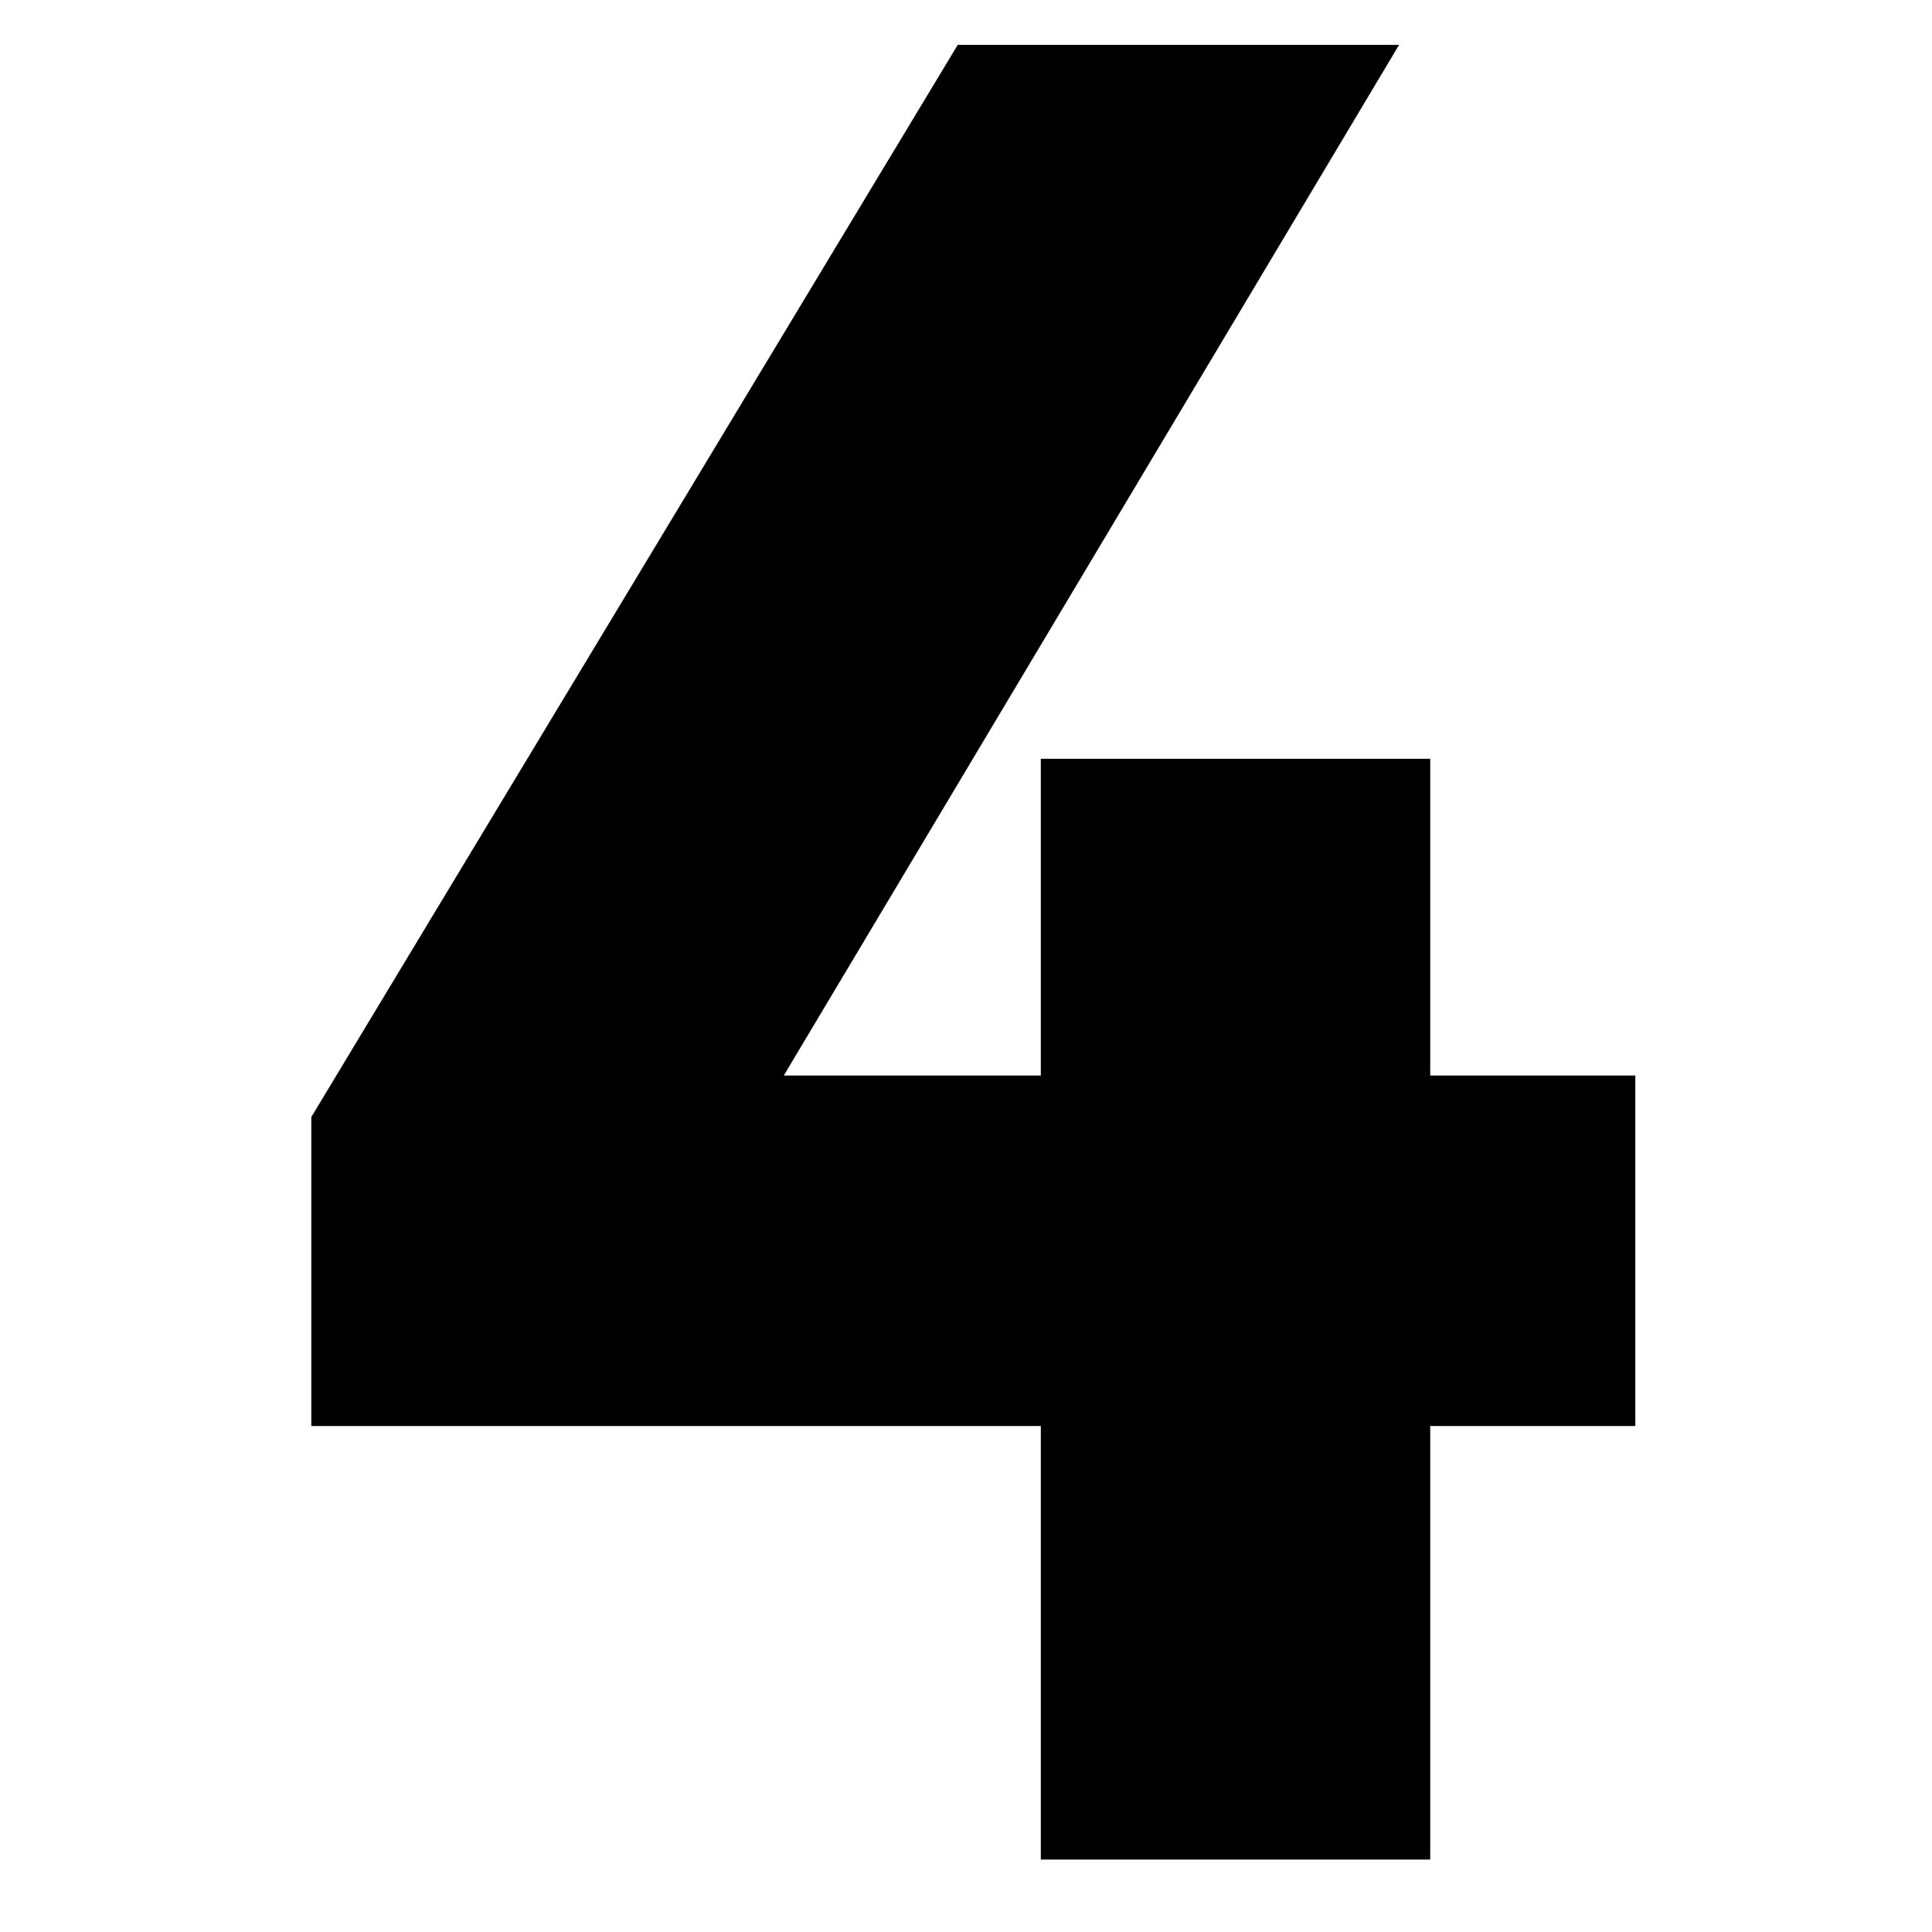 <?xml version="1.0" encoding="UTF-8" standalone="no"?>
<svg width="64px" height="64px" viewBox="0 0 64 64" version="1.1" xmlns="http://www.w3.org/2000/svg" xmlns:xlink="http://www.w3.org/1999/xlink">
    <!-- Generator: Sketch 41.2 (35397) - http://www.bohemiancoding.com/sketch -->
    <title>Artboard 4 Copy 3</title>
    <desc>Created with Sketch.</desc>
    <defs></defs>
    <g id="Page-1" stroke="none" stroke-width="1" fill="none" fill-rule="evenodd">
        <g id="Artboard-4-Copy-3" fill="#000000">
            <polygon id="4" points="34.478 35.628 34.478 25.136 47.378 25.136 47.378 35.628 54.172 35.628 54.172 47.238 47.378 47.238 47.378 61.6 34.478 61.6 34.478 47.238 10.312 47.238 10.312 37.004 31.726 1.486 46.346 1.486 25.964 35.628"></polygon>
        </g>
    </g>
</svg>